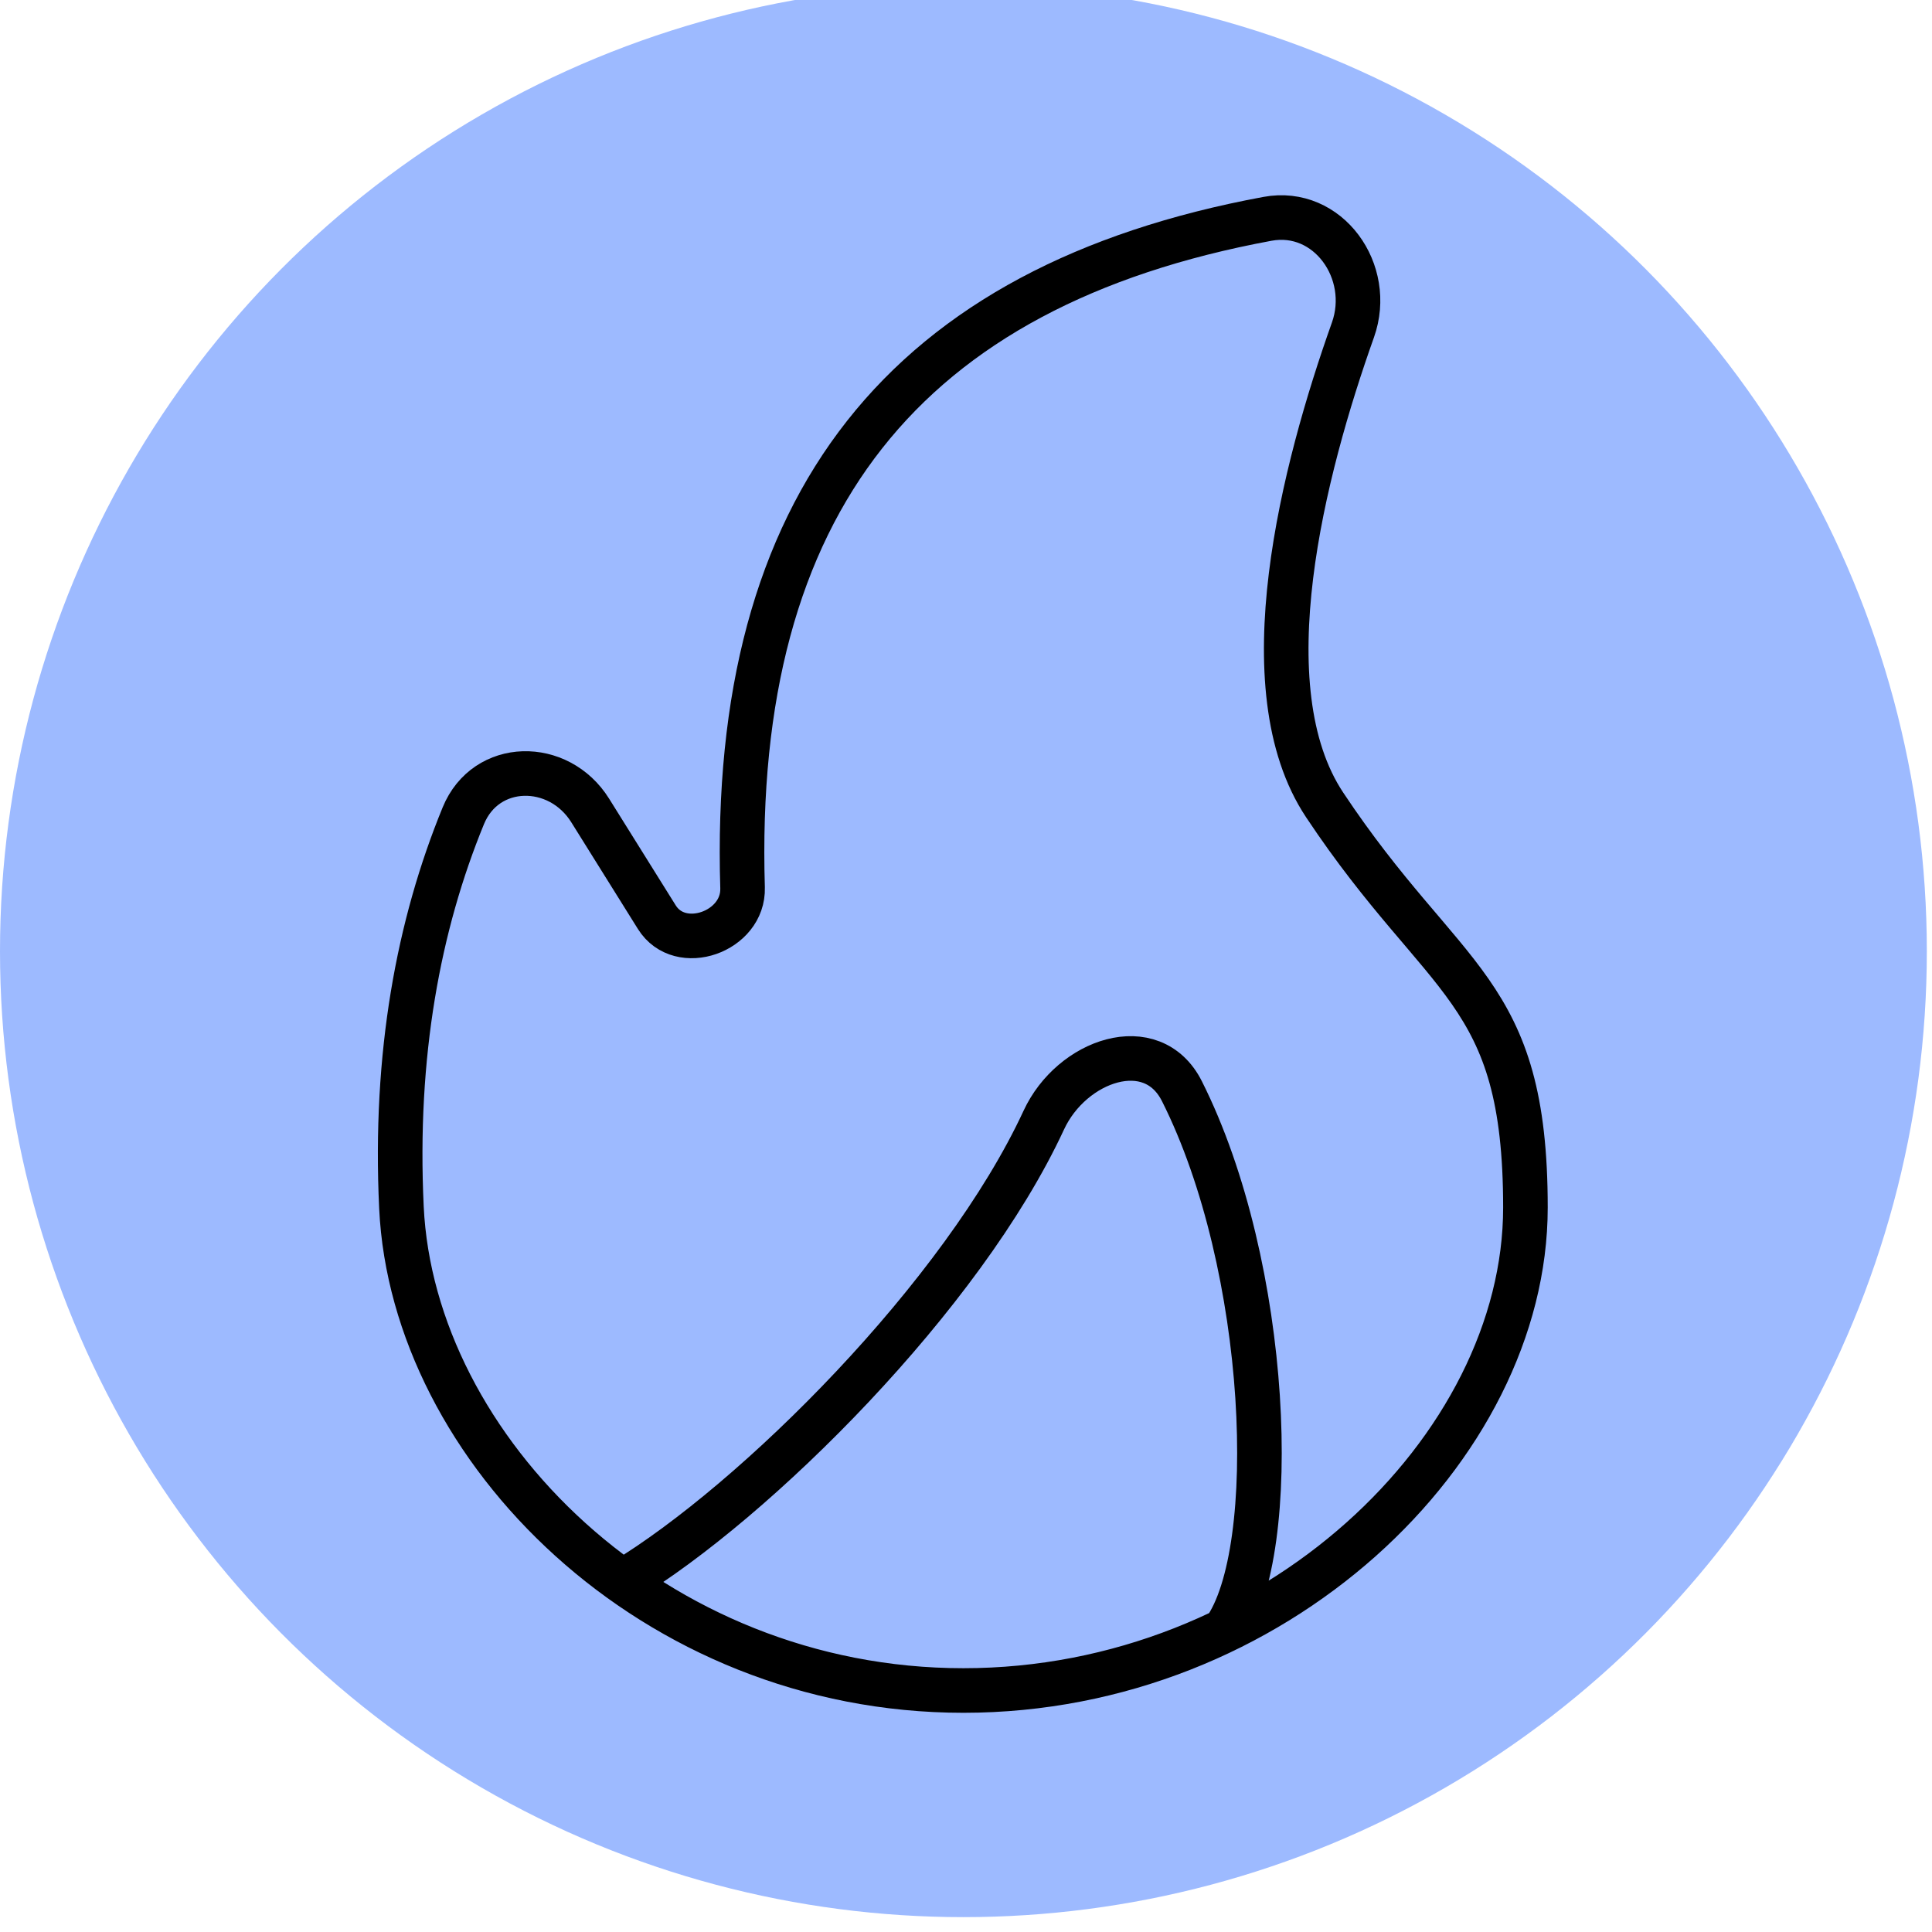 <svg width="130" height="130" viewBox="0 0 130 130" fill="none" xmlns="http://www.w3.org/2000/svg">
<g clip-path="url(#clip0_164_1037)">
<ellipse cx="64.826" cy="64" rx="64.826" ry="65" fill="#9DBAFF"/>
<path d="M82.382 109.716C86.219 104.368 85.465 85.221 79.527 73.421C77.524 69.441 72.107 71.328 70.234 75.371C64.771 87.166 50.843 101.025 41.903 106.42M27.012 81.25C27.782 97.481 43.943 113.75 64.827 113.75C85.712 113.75 102.643 97.5 102.643 81.25C102.643 66.433 97.24 66.354 89.136 54.166C83.892 46.28 87.698 31.589 91.036 22.202C92.431 18.28 89.369 13.969 85.285 14.725C60.886 19.242 49.181 33.907 49.966 59.74C50.056 62.696 45.762 64.221 44.197 61.716L39.712 54.533C37.591 51.136 32.693 51.187 31.174 54.894C28.162 62.24 26.523 70.945 27.012 81.25Z" stroke="black" stroke-width="3" stroke-linecap="round"/>
</g>
<defs>
<clipPath id="clip0_164_1037">
<rect width="129.653" height="130" fill="white"/>
</clipPath>
</defs>
</svg>
